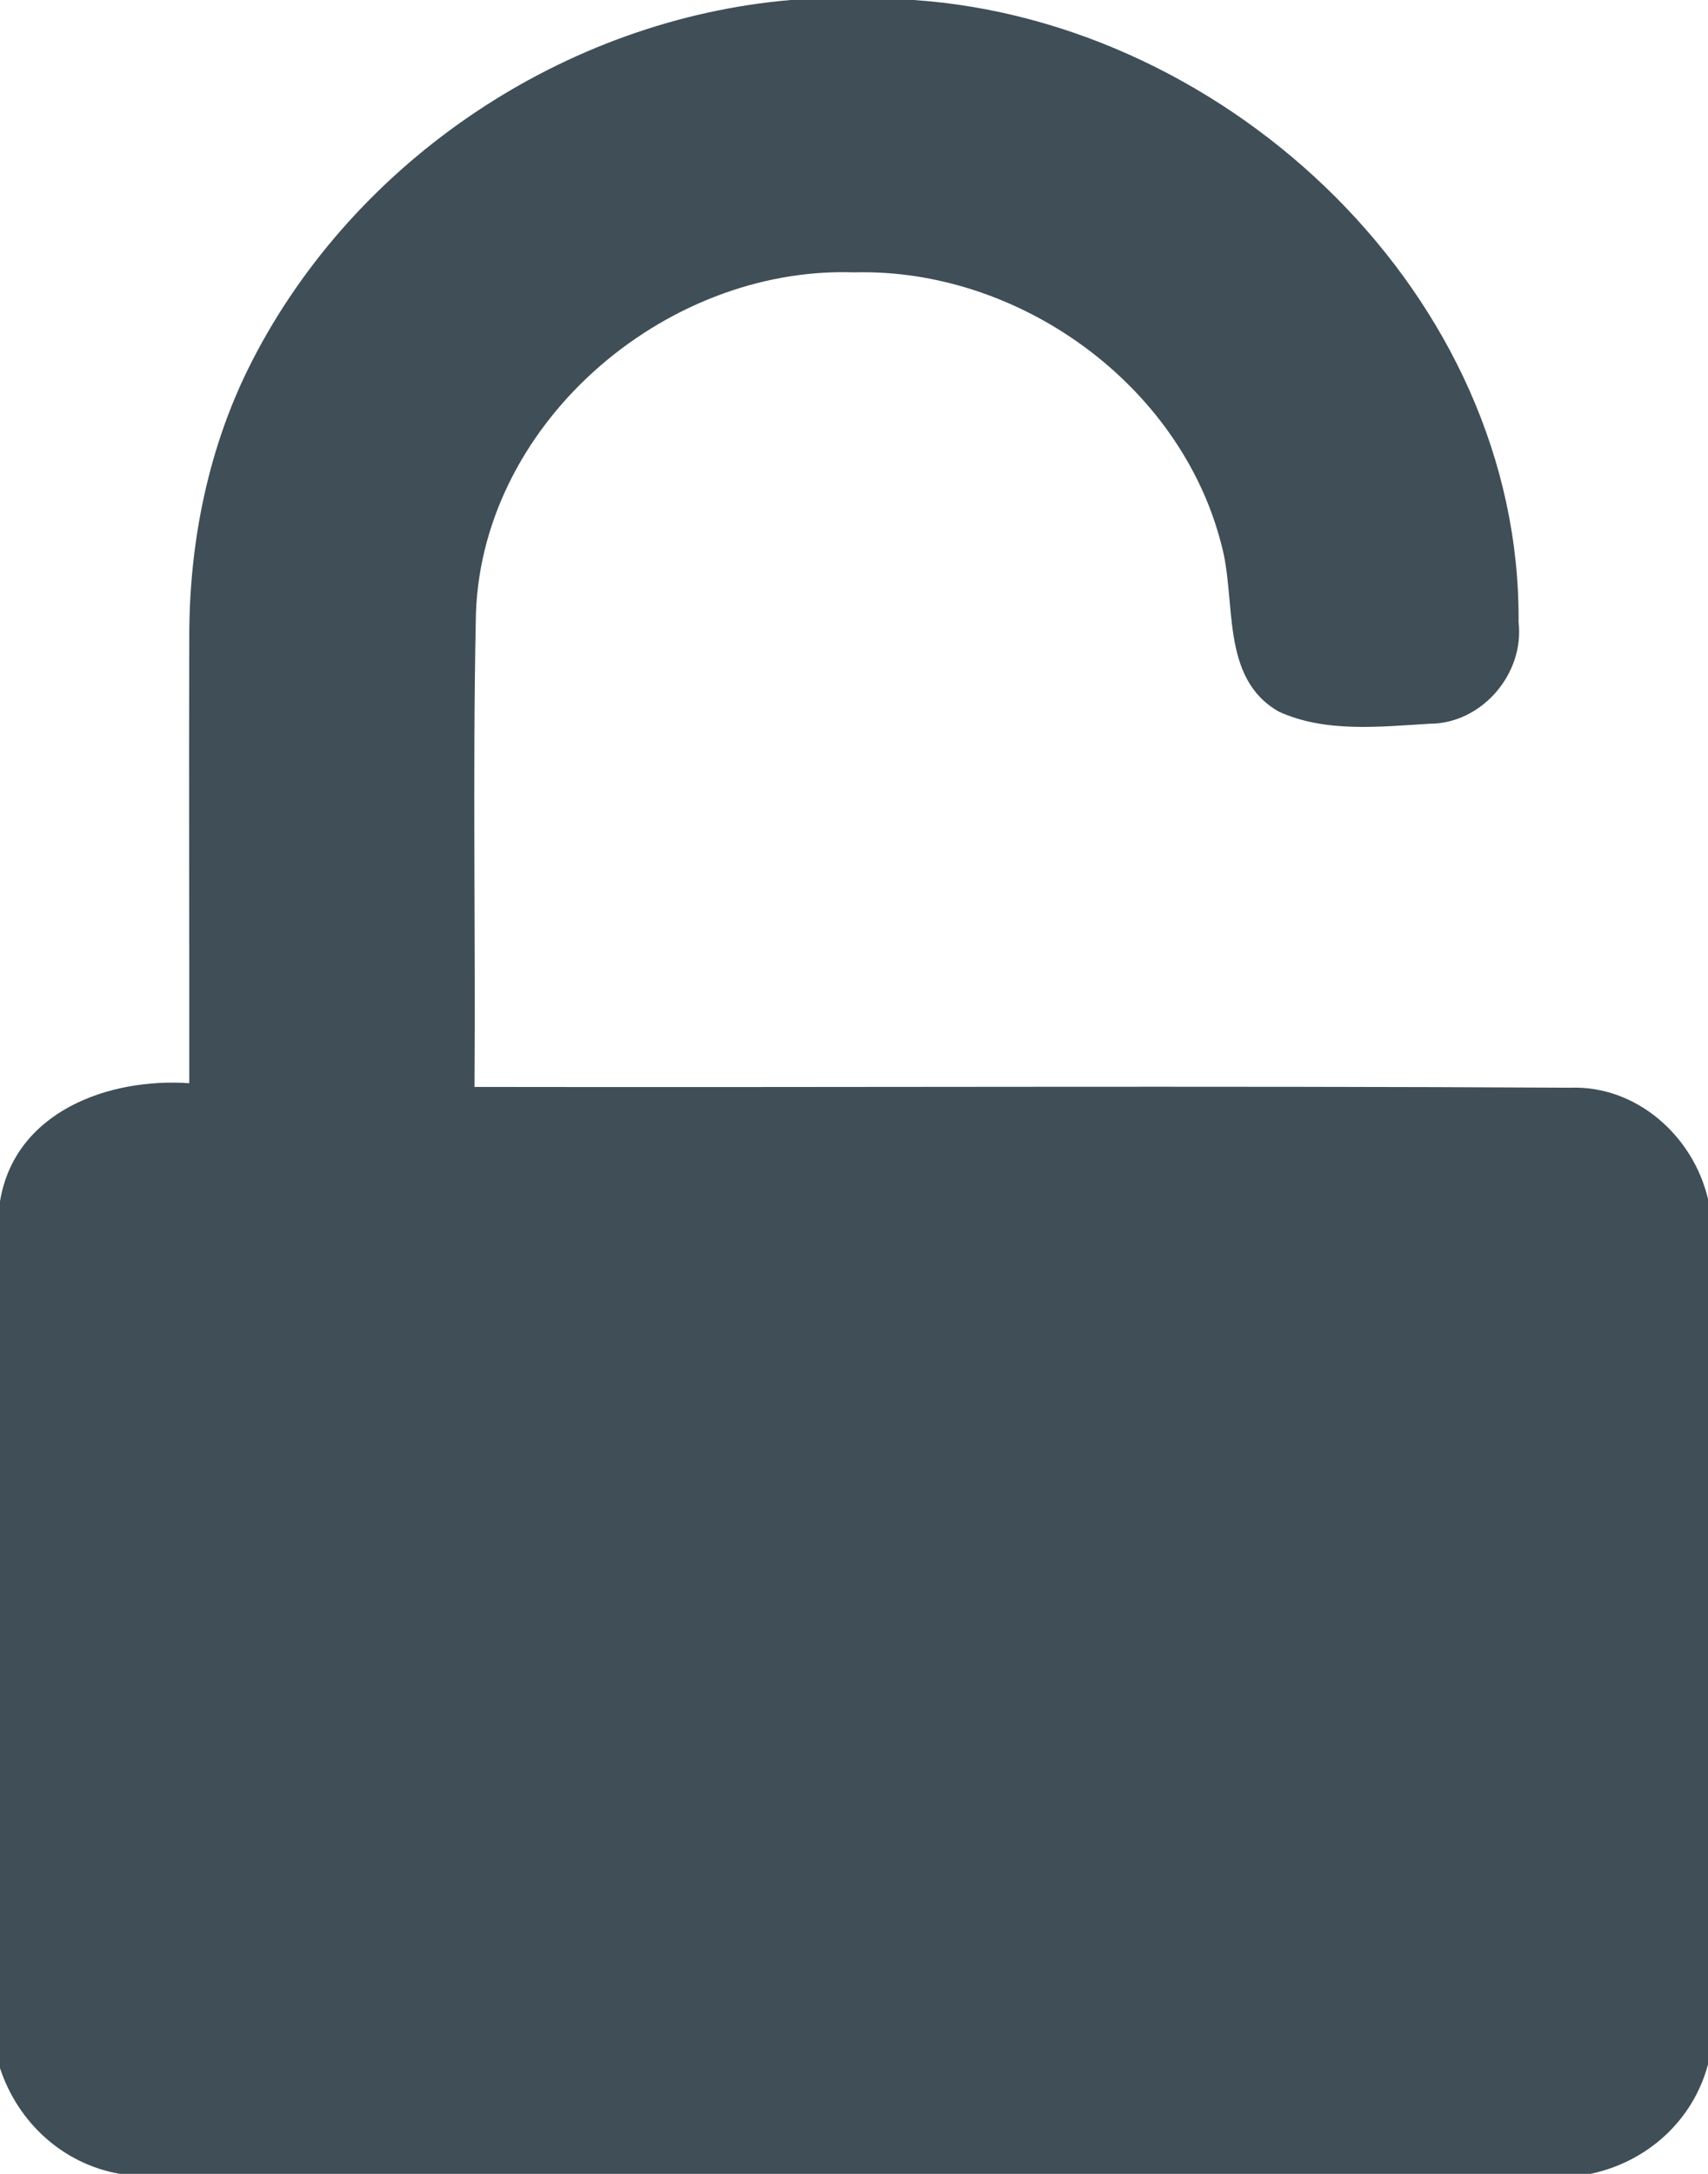 <svg width="11px" height="14px" viewBox="0 0 110 140" version="1.1" xmlns="http://www.w3.org/2000/svg">
<g id="#3f4e57ff">
<path fill="#3f4e57" opacity="1.00" d=" M 50.93 0.00 L 58.84 0.00 C 79.23 1.38 97.97 19.15 97.80 40.06 C 98.19 43.39 95.43 46.61 92.07 46.61 C 88.86 46.80 85.36 47.20 82.36 45.83 C 78.54 43.66 79.66 38.66 78.66 35.07 C 76.03 24.74 65.60 17.26 55.01 17.54 C 42.71 17.12 30.74 27.47 30.64 40.03 C 30.44 50.01 30.63 60.01 30.56 70.00 C 54.08 70.04 77.60 69.92 101.12 70.05 C 105.39 69.89 109.05 73.16 110.00 77.22 L 110.00 132.95 C 109.03 136.58 106.08 139.23 102.43 140.00 L 7.72 140.00 C 4.05 139.36 1.16 136.70 0.00 133.19 L 0.00 77.37 C 0.95 71.59 6.99 69.40 12.19 69.76 C 12.20 60.16 12.16 50.56 12.19 40.96 C 12.19 34.85 13.44 28.69 16.24 23.24 C 22.89 10.27 36.40 1.24 50.93 0.00 Z" />
</g>
</svg>
